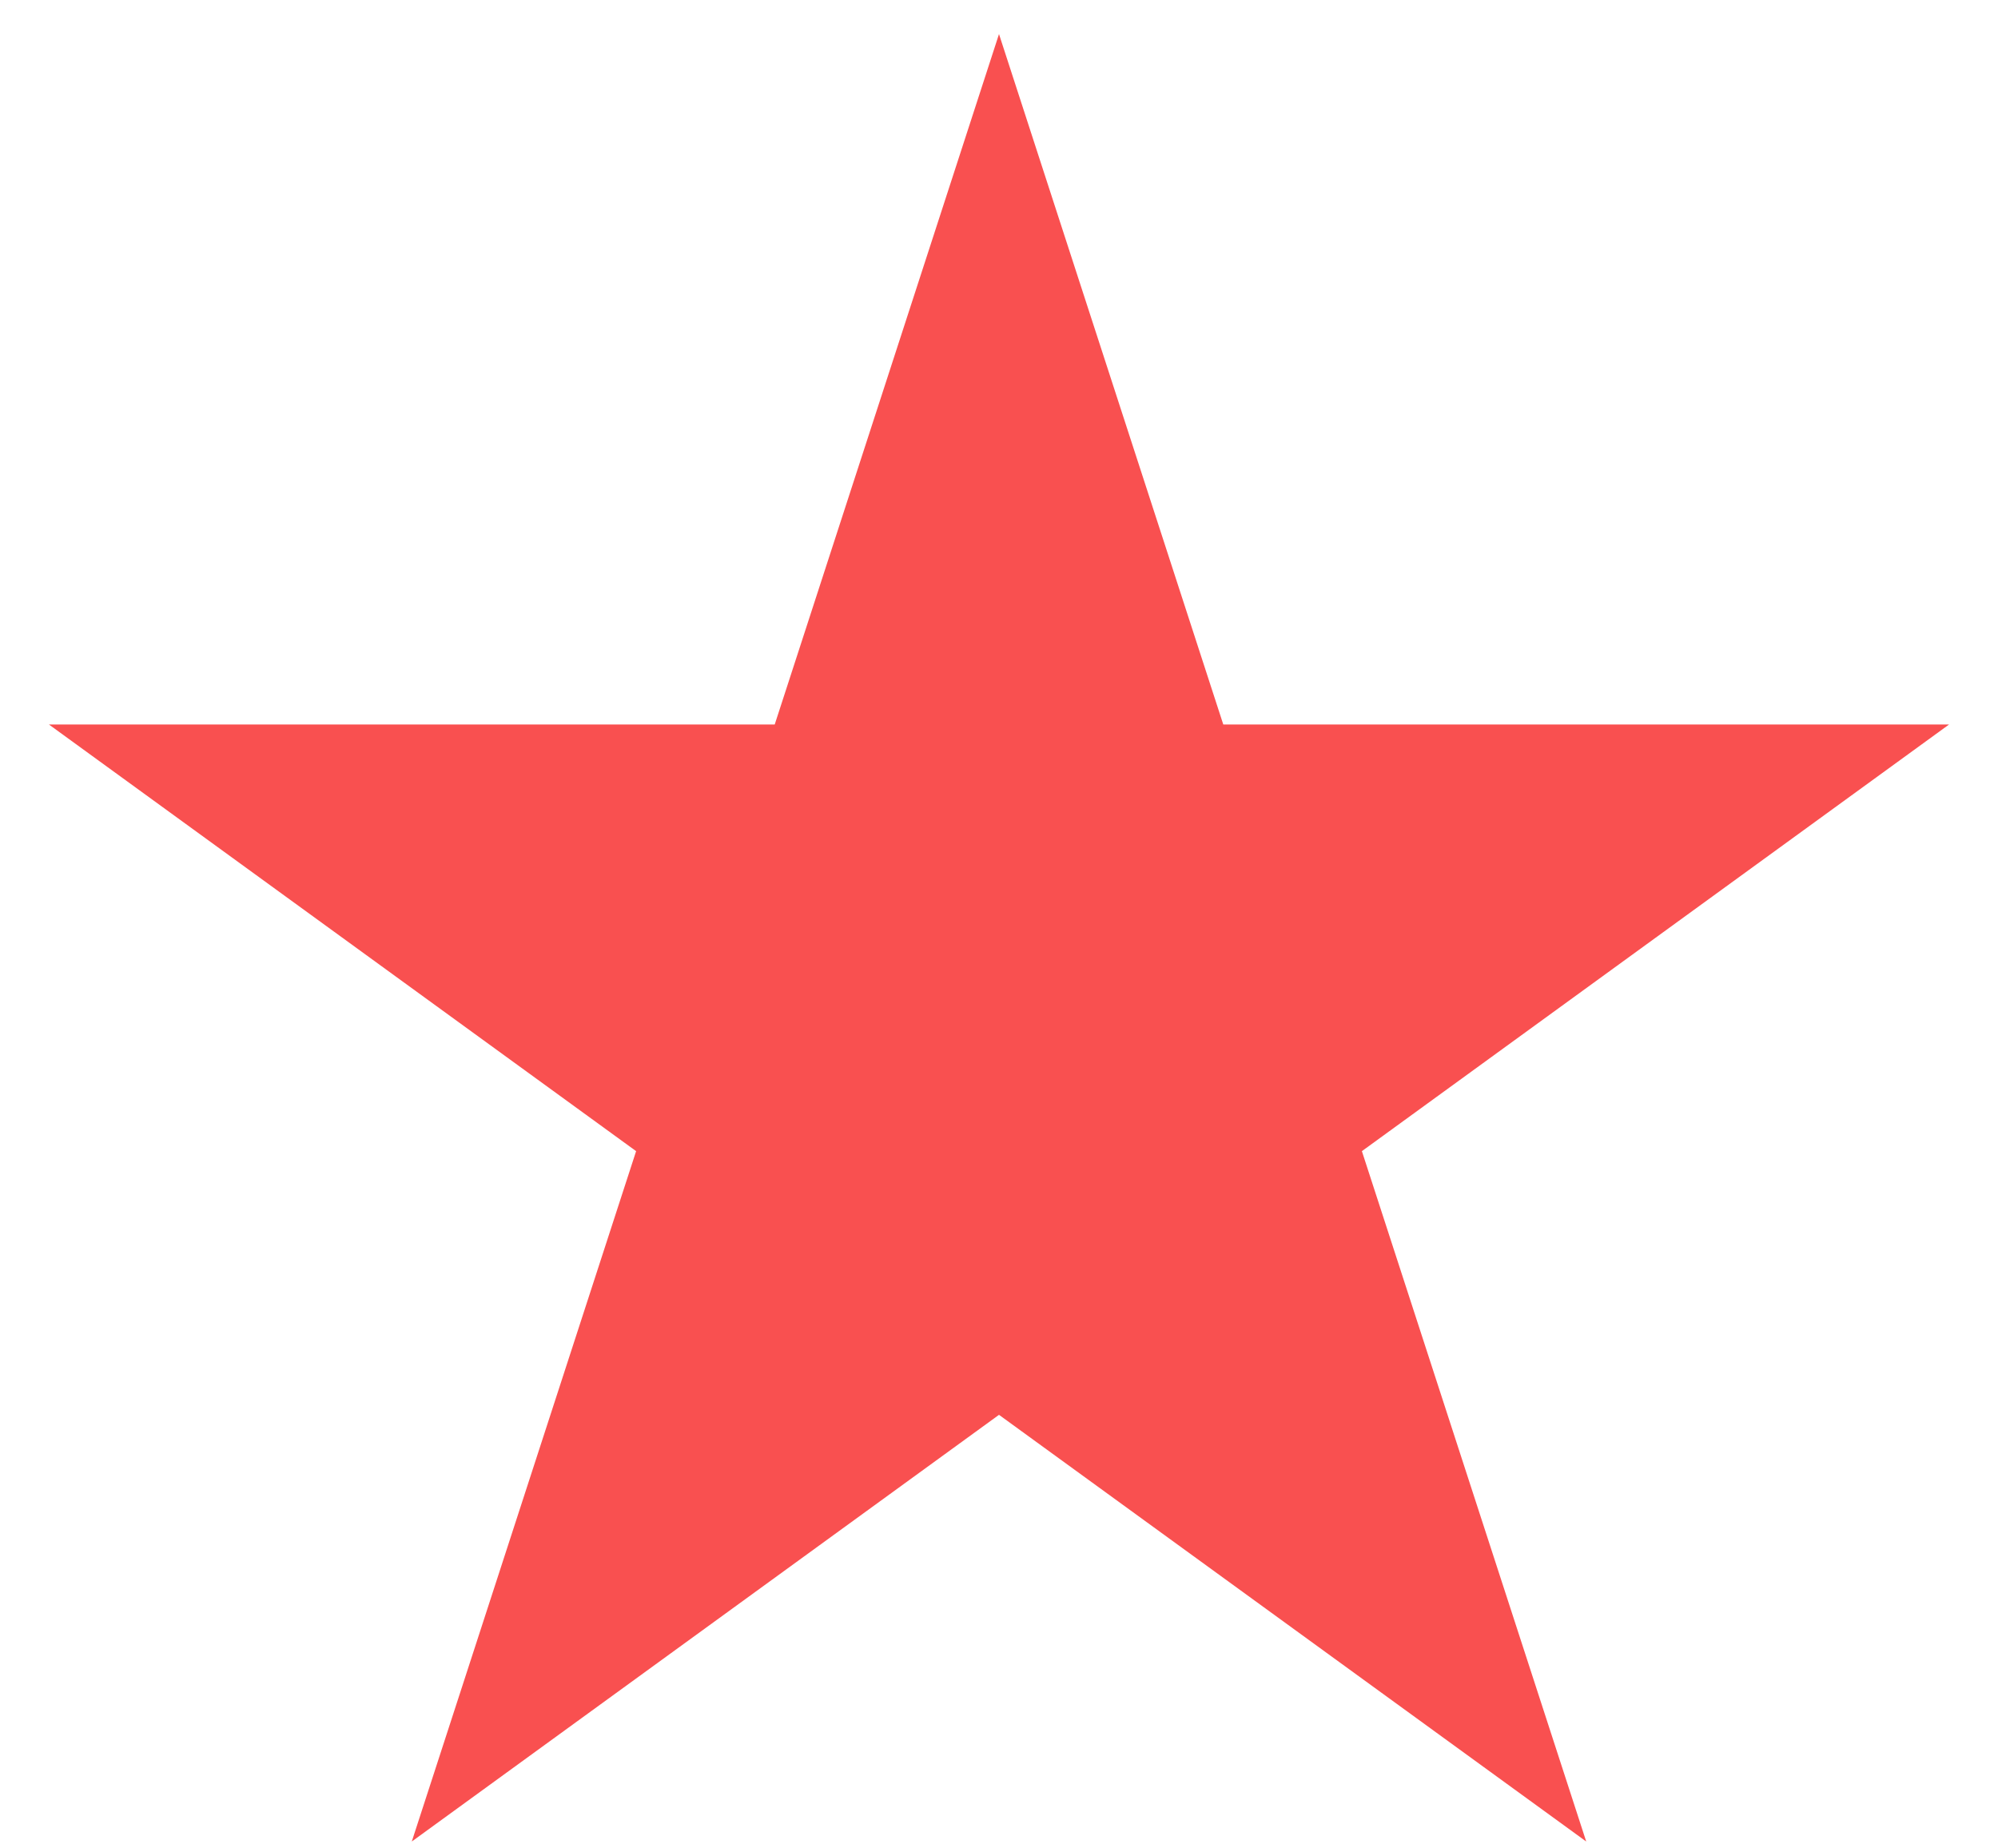 <svg width="40" height="37" viewBox="0 0 40 37" fill="none" xmlns="http://www.w3.org/2000/svg">
<path d="M20 0.682L24.49 14.502H39.021L27.265 23.043L31.756 36.862L20 28.321L8.244 36.862L12.735 23.043L0.979 14.502H15.51L20 0.682Z" fill="#F95050"/>
</svg>
